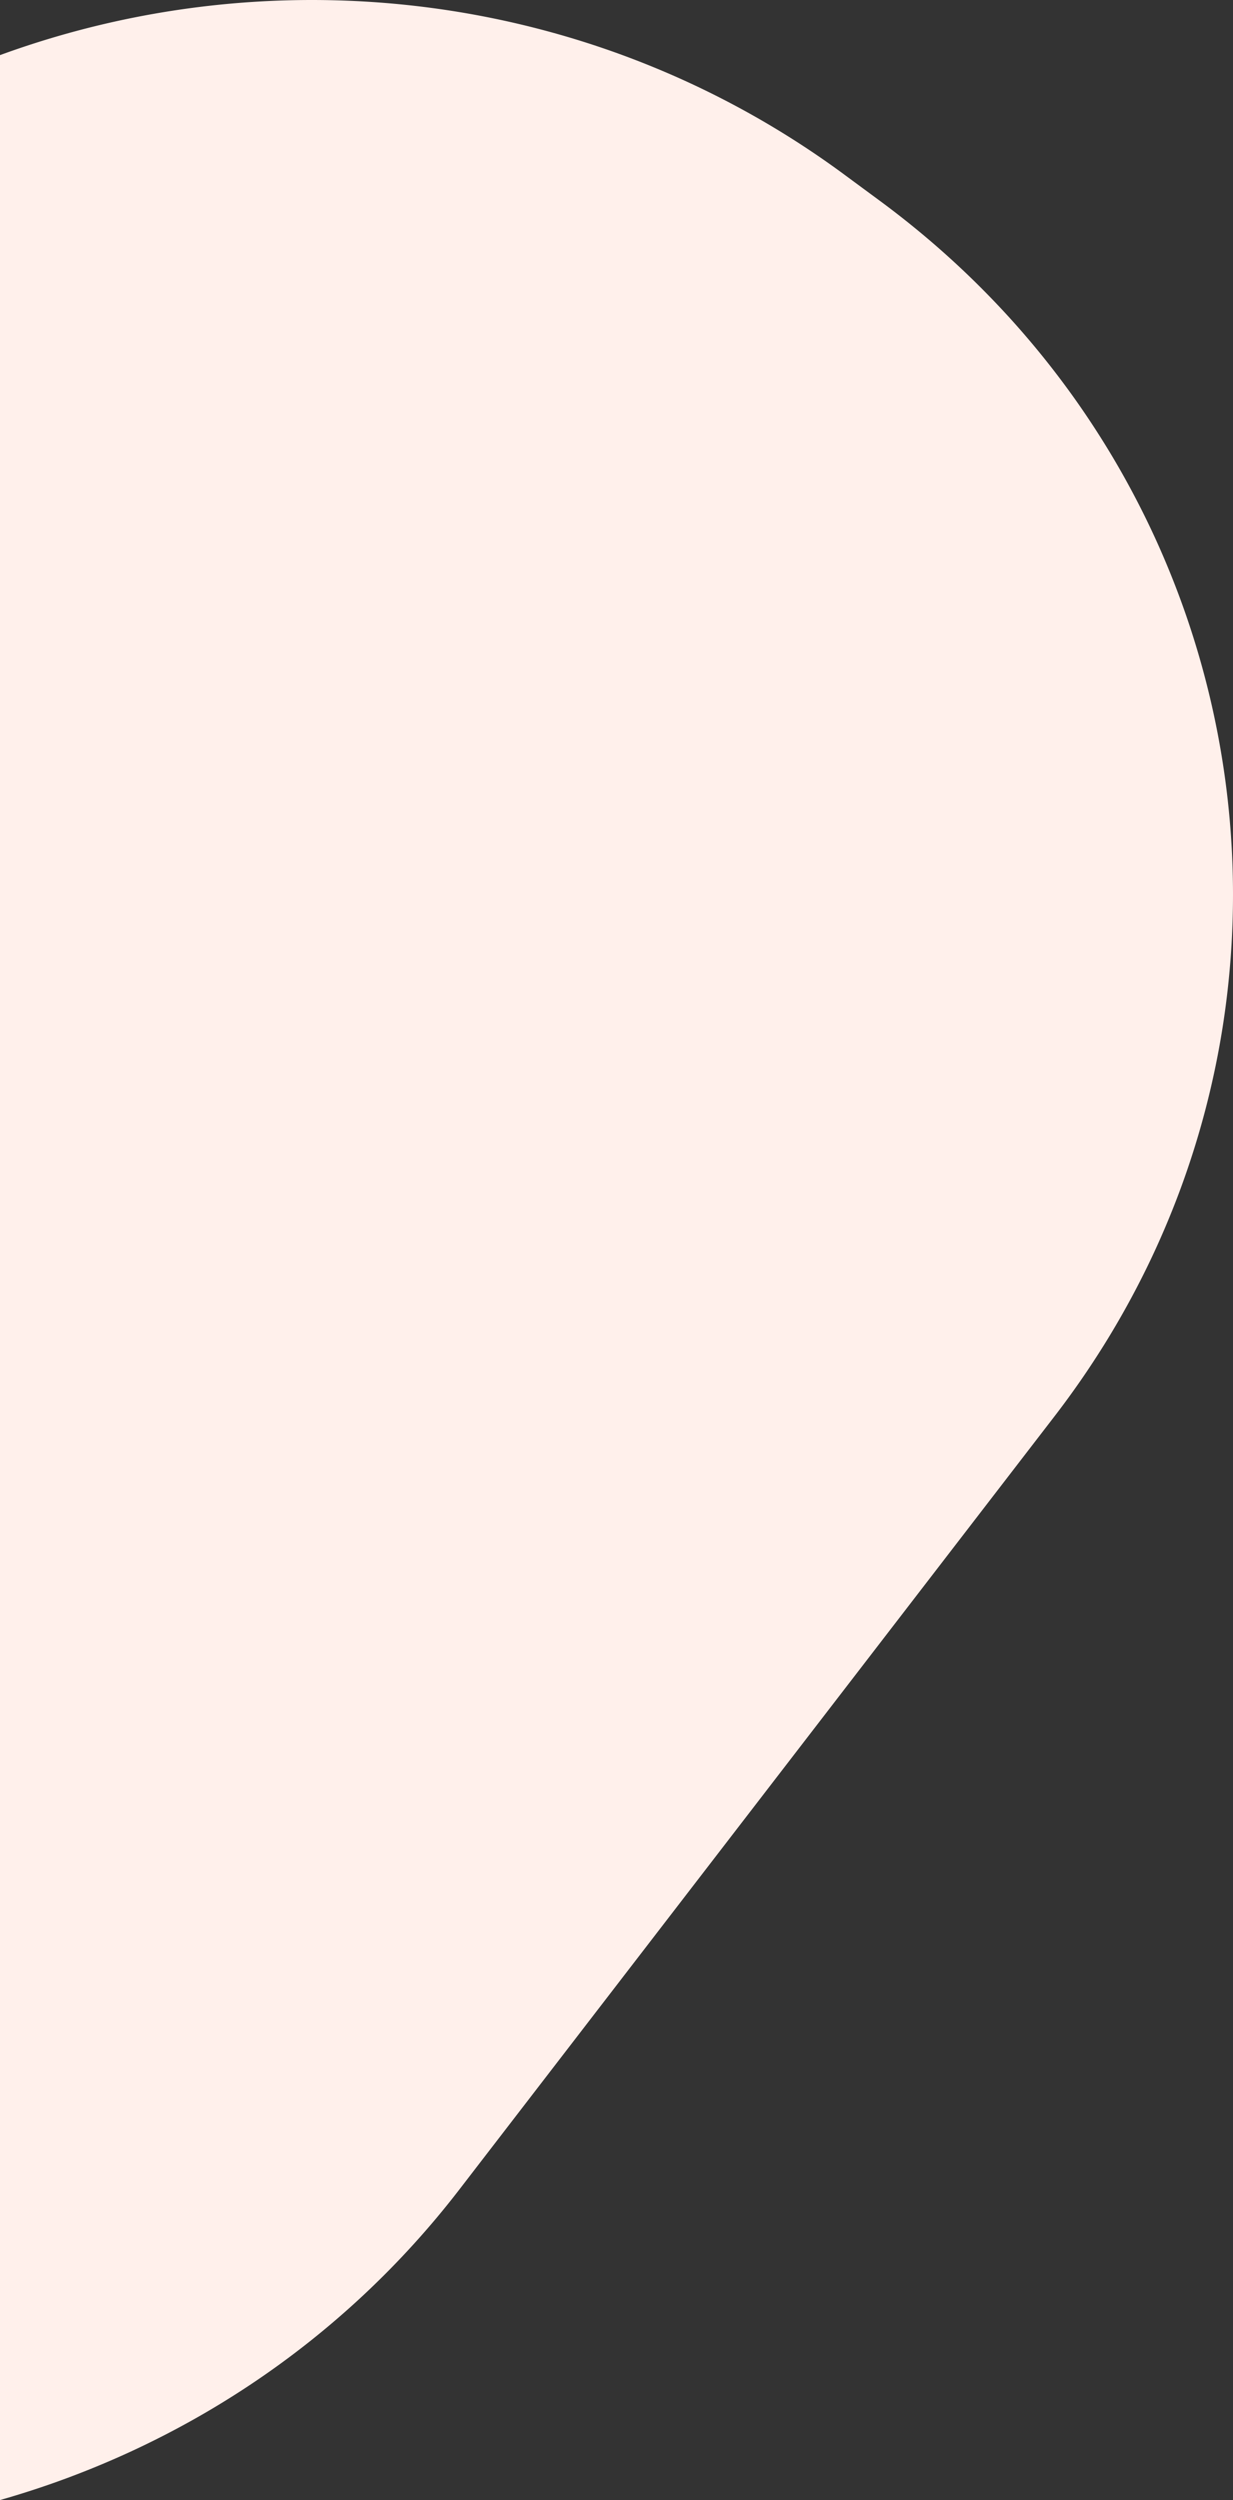 <svg xmlns="http://www.w3.org/2000/svg" width="435.19" height="881.711" viewBox="0 0 435.19 881.711">
  <rect x="0" y="0" width="435.19" height="881.711" fill="#333333" stroke="none"/>
  <path id="Sustracción_2" data-name="Sustracción 2" d="M1484.732,1227.241h0V364.972c8.751-3.2,17.761-6.047,26.779-8.468,8.989-2.413,18.2-4.459,27.387-6.08s18.53-2.853,27.814-3.666,18.736-1.228,28.058-1.228c8.176,0,16.451.318,24.594.944,8.181.629,16.432,1.586,24.525,2.843,8.143,1.265,16.33,2.866,24.334,4.759,8.066,1.908,16.149,4.159,24.025,6.692a314.9,314.9,0,0,1,90.6,46.424l12.452,9.179a316.4,316.4,0,0,1,24.812,20.309,310.1,310.1,0,0,1,22.14,22.243,306.361,306.361,0,0,1,19.436,23.955c5.968,8.169,11.586,16.731,16.7,25.446,5.065,8.635,9.752,17.622,13.931,26.714,4.149,9.027,7.894,18.367,11.131,27.76,3.222,9.351,6.014,18.968,8.3,28.585,2.28,9.6,4.109,19.416,5.435,29.187,1.3,9.577,2.147,19.327,2.517,28.98.371,9.678.272,19.481-.3,29.136-.57,9.7-1.625,19.489-3.138,29.083-1.523,9.664-3.545,19.36-6.01,28.821-2.487,9.548-5.486,19.086-8.912,28.35-3.464,9.366-7.45,18.676-11.845,27.67a304.841,304.841,0,0,1-14.807,26.781,310.8,310.8,0,0,1-17.8,25.682l-209.927,272.521a309.61,309.61,0,0,1-73.491,68.705c-6.807,4.545-13.889,8.878-21.051,12.879-7.107,3.971-14.47,7.715-21.886,11.128-7.371,3.392-14.976,6.541-22.6,9.36-7.594,2.806-15.4,5.355-23.2,7.577Z" transform="translate(-1484.732 -345.53)" fill="#fff0eb"/>
</svg>
